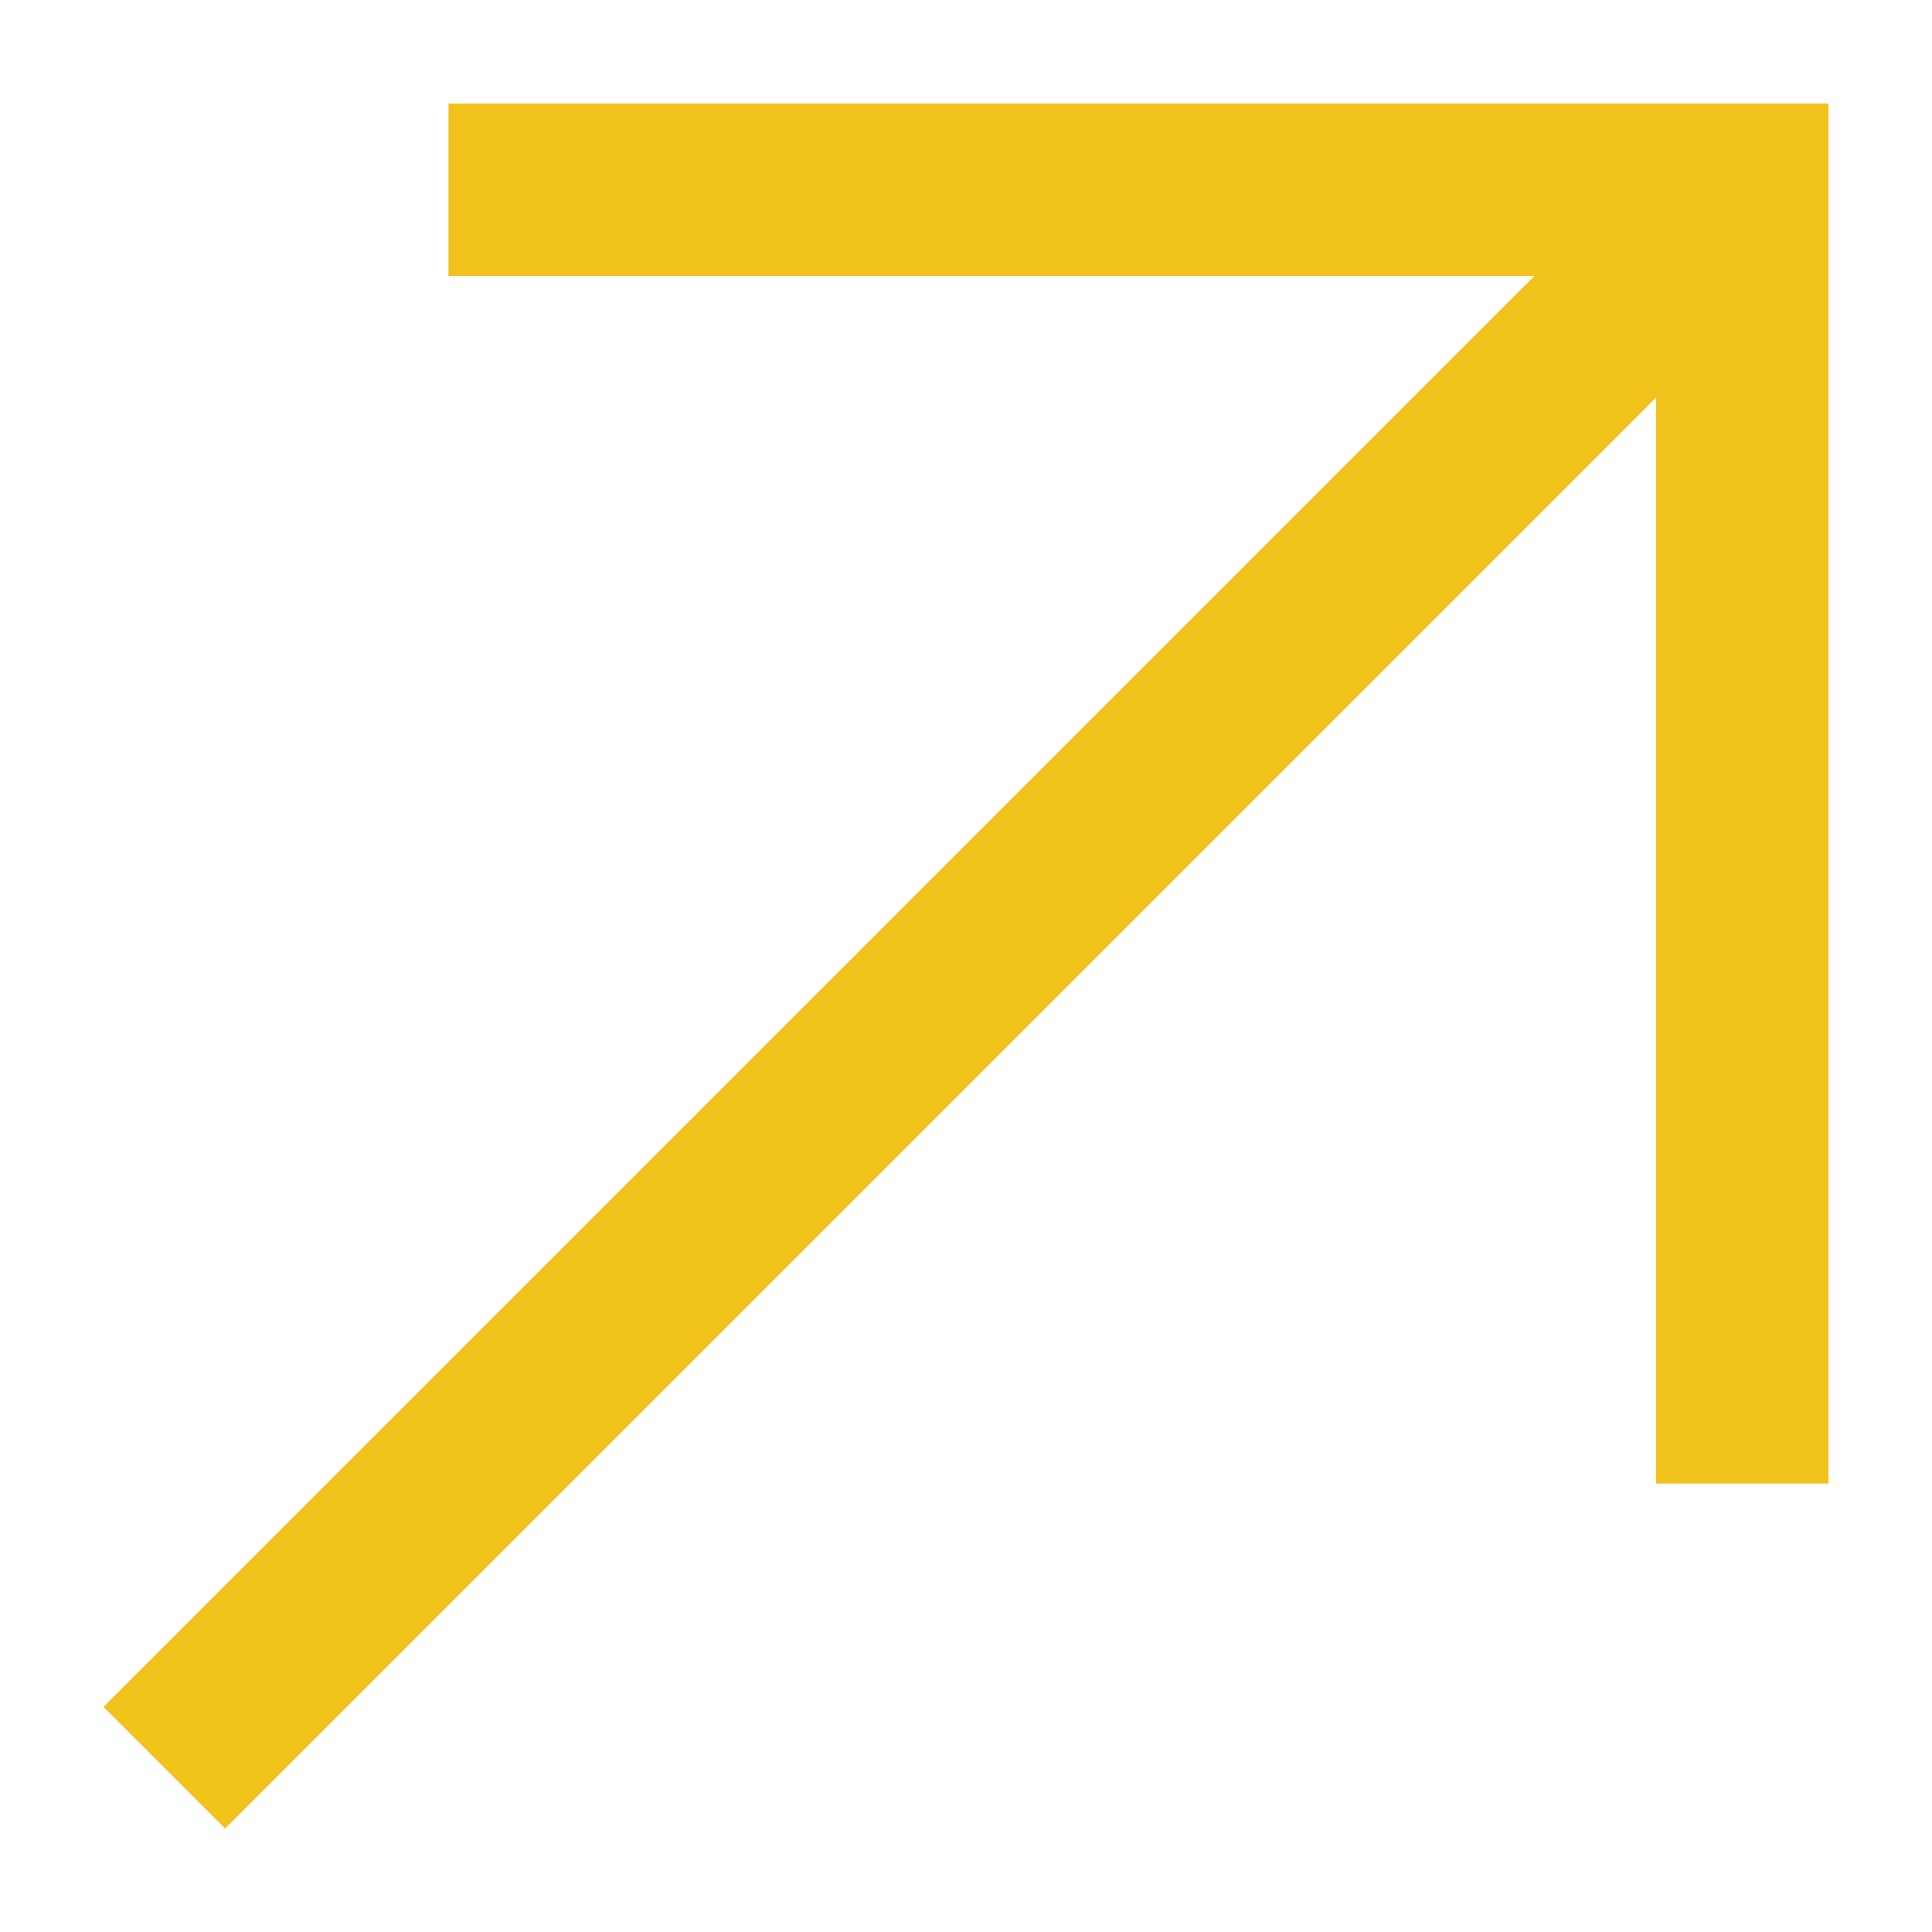 <?xml version="1.0" encoding="UTF-8"?>
<svg width="14px" height="14px" viewBox="0 0 14 14" version="1.1" xmlns="http://www.w3.org/2000/svg" xmlns:xlink="http://www.w3.org/1999/xlink">
    <title>Actions / Navigation / arrow--up-left / 32</title>
    <defs>
        <filter id="filter-1">
            <feColorMatrix in="SourceGraphic" type="matrix" values="0 0 0 0 0.294 0 0 0 0 0.718 0 0 0 0 0.455 0 0 0 1 0"></feColorMatrix>
        </filter>
    </defs>
    <g id="Iconos" stroke="none" stroke-width="1" fill="none" fill-rule="evenodd">
        <g id="Actions-/-Navigation-/-arrow--up-left-/-32" transform="translate(-3, -3)" filter="url(#filter-1)">
            <g transform="translate(10, 10) scale(-1, 1) translate(-10, -10) ">
                <polygon id="Fill" fill="#F1C21B" points="13.75 3.75 13.75 5 5.881 5 16.25 15.369 15.369 16.25 5 5.881 5 13.75 3.75 13.75 3.75 3.75"></polygon>
            </g>
        </g>
    </g>
</svg>
